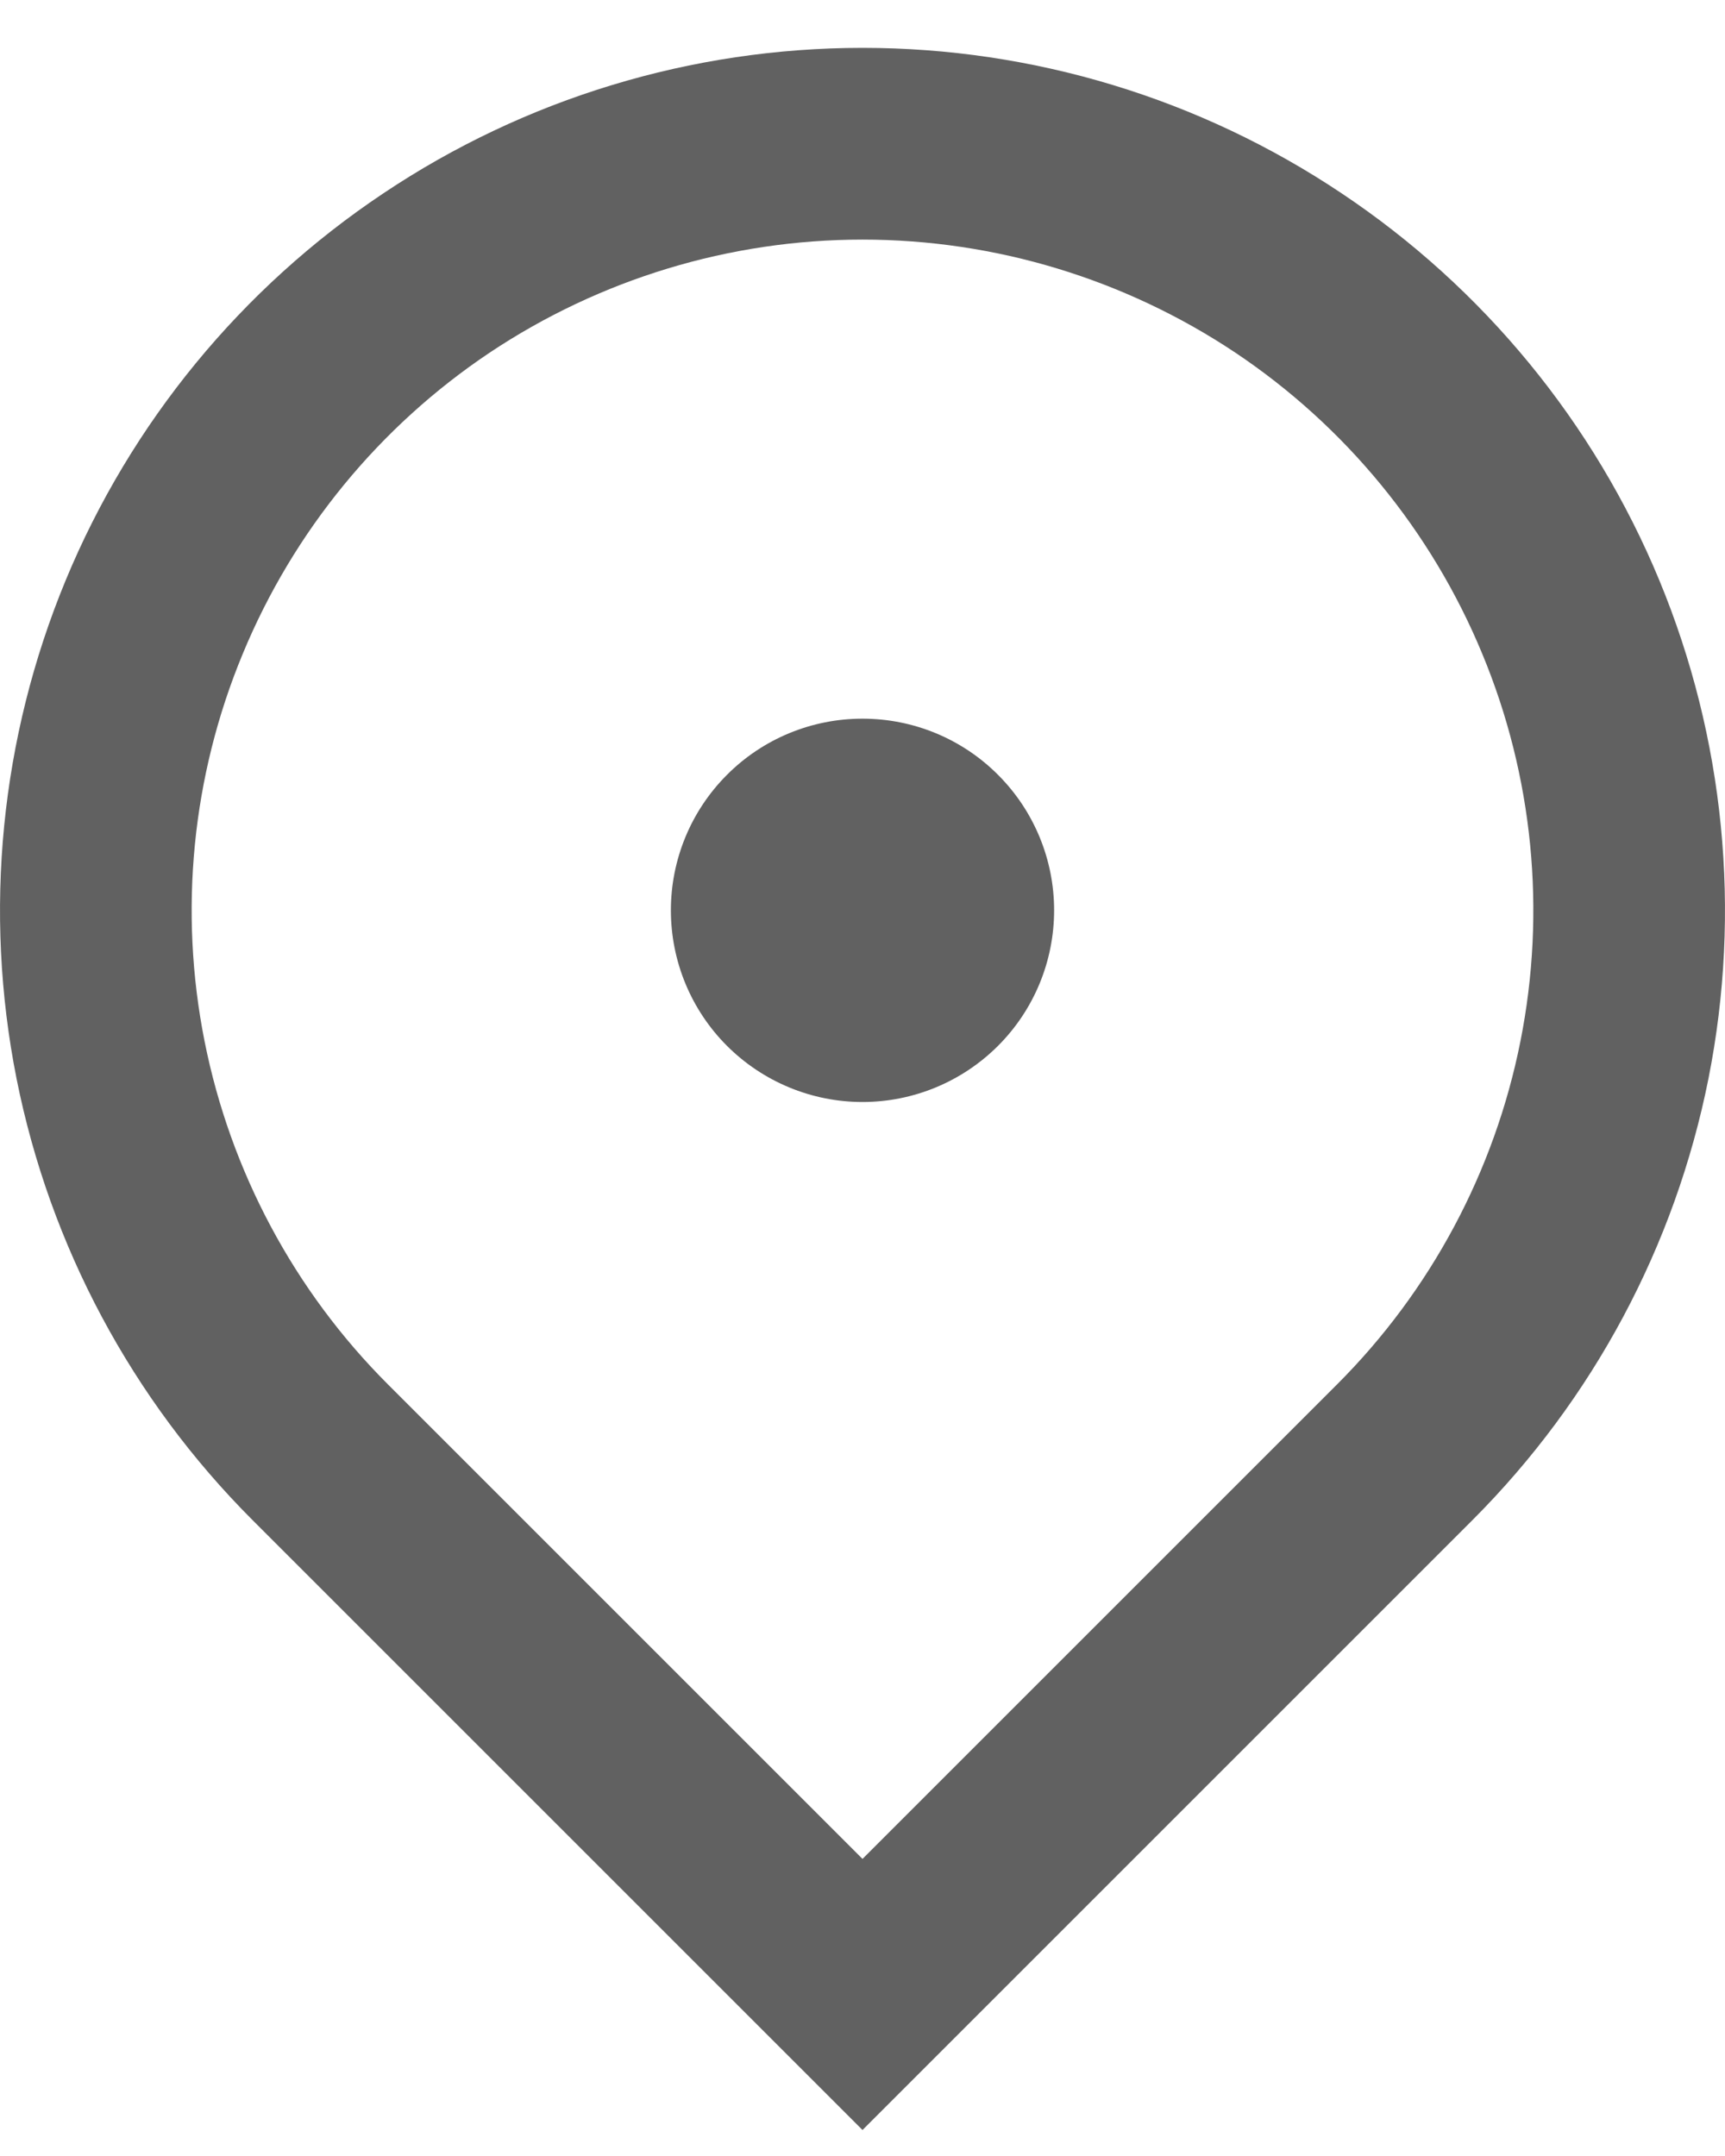 <svg width="12" height="15" viewBox="0 0 12 15" fill="none" xmlns="http://www.w3.org/2000/svg">
<path d="M6 14.819L1.757 10.576C0.918 9.737 0.347 8.668 0.115 7.504C-0.116 6.34 0.003 5.134 0.457 4.037C0.911 2.941 1.68 2.004 2.667 1.345C3.653 0.685 4.813 0.333 6 0.333C7.187 0.333 8.347 0.685 9.333 1.345C10.32 2.004 11.089 2.941 11.543 4.037C11.997 5.134 12.116 6.34 11.885 7.504C11.653 8.668 11.082 9.737 10.243 10.576L6 14.819ZM9.3 9.633C9.953 8.981 10.397 8.149 10.577 7.244C10.757 6.339 10.665 5.4 10.311 4.548C9.958 3.695 9.36 2.966 8.593 2.453C7.825 1.941 6.923 1.667 6 1.667C5.077 1.667 4.175 1.941 3.407 2.453C2.64 2.966 2.042 3.695 1.689 4.548C1.335 5.4 1.243 6.339 1.423 7.244C1.603 8.149 2.047 8.981 2.7 9.633L6 12.933L9.3 9.633ZM6 7.667C5.646 7.667 5.307 7.526 5.057 7.276C4.807 7.026 4.667 6.687 4.667 6.333C4.667 5.98 4.807 5.641 5.057 5.391C5.307 5.14 5.646 5 6 5C6.354 5 6.693 5.14 6.943 5.391C7.193 5.641 7.333 5.98 7.333 6.333C7.333 6.687 7.193 7.026 6.943 7.276C6.693 7.526 6.354 7.667 6 7.667Z" fill="#616161"/>
</svg>
